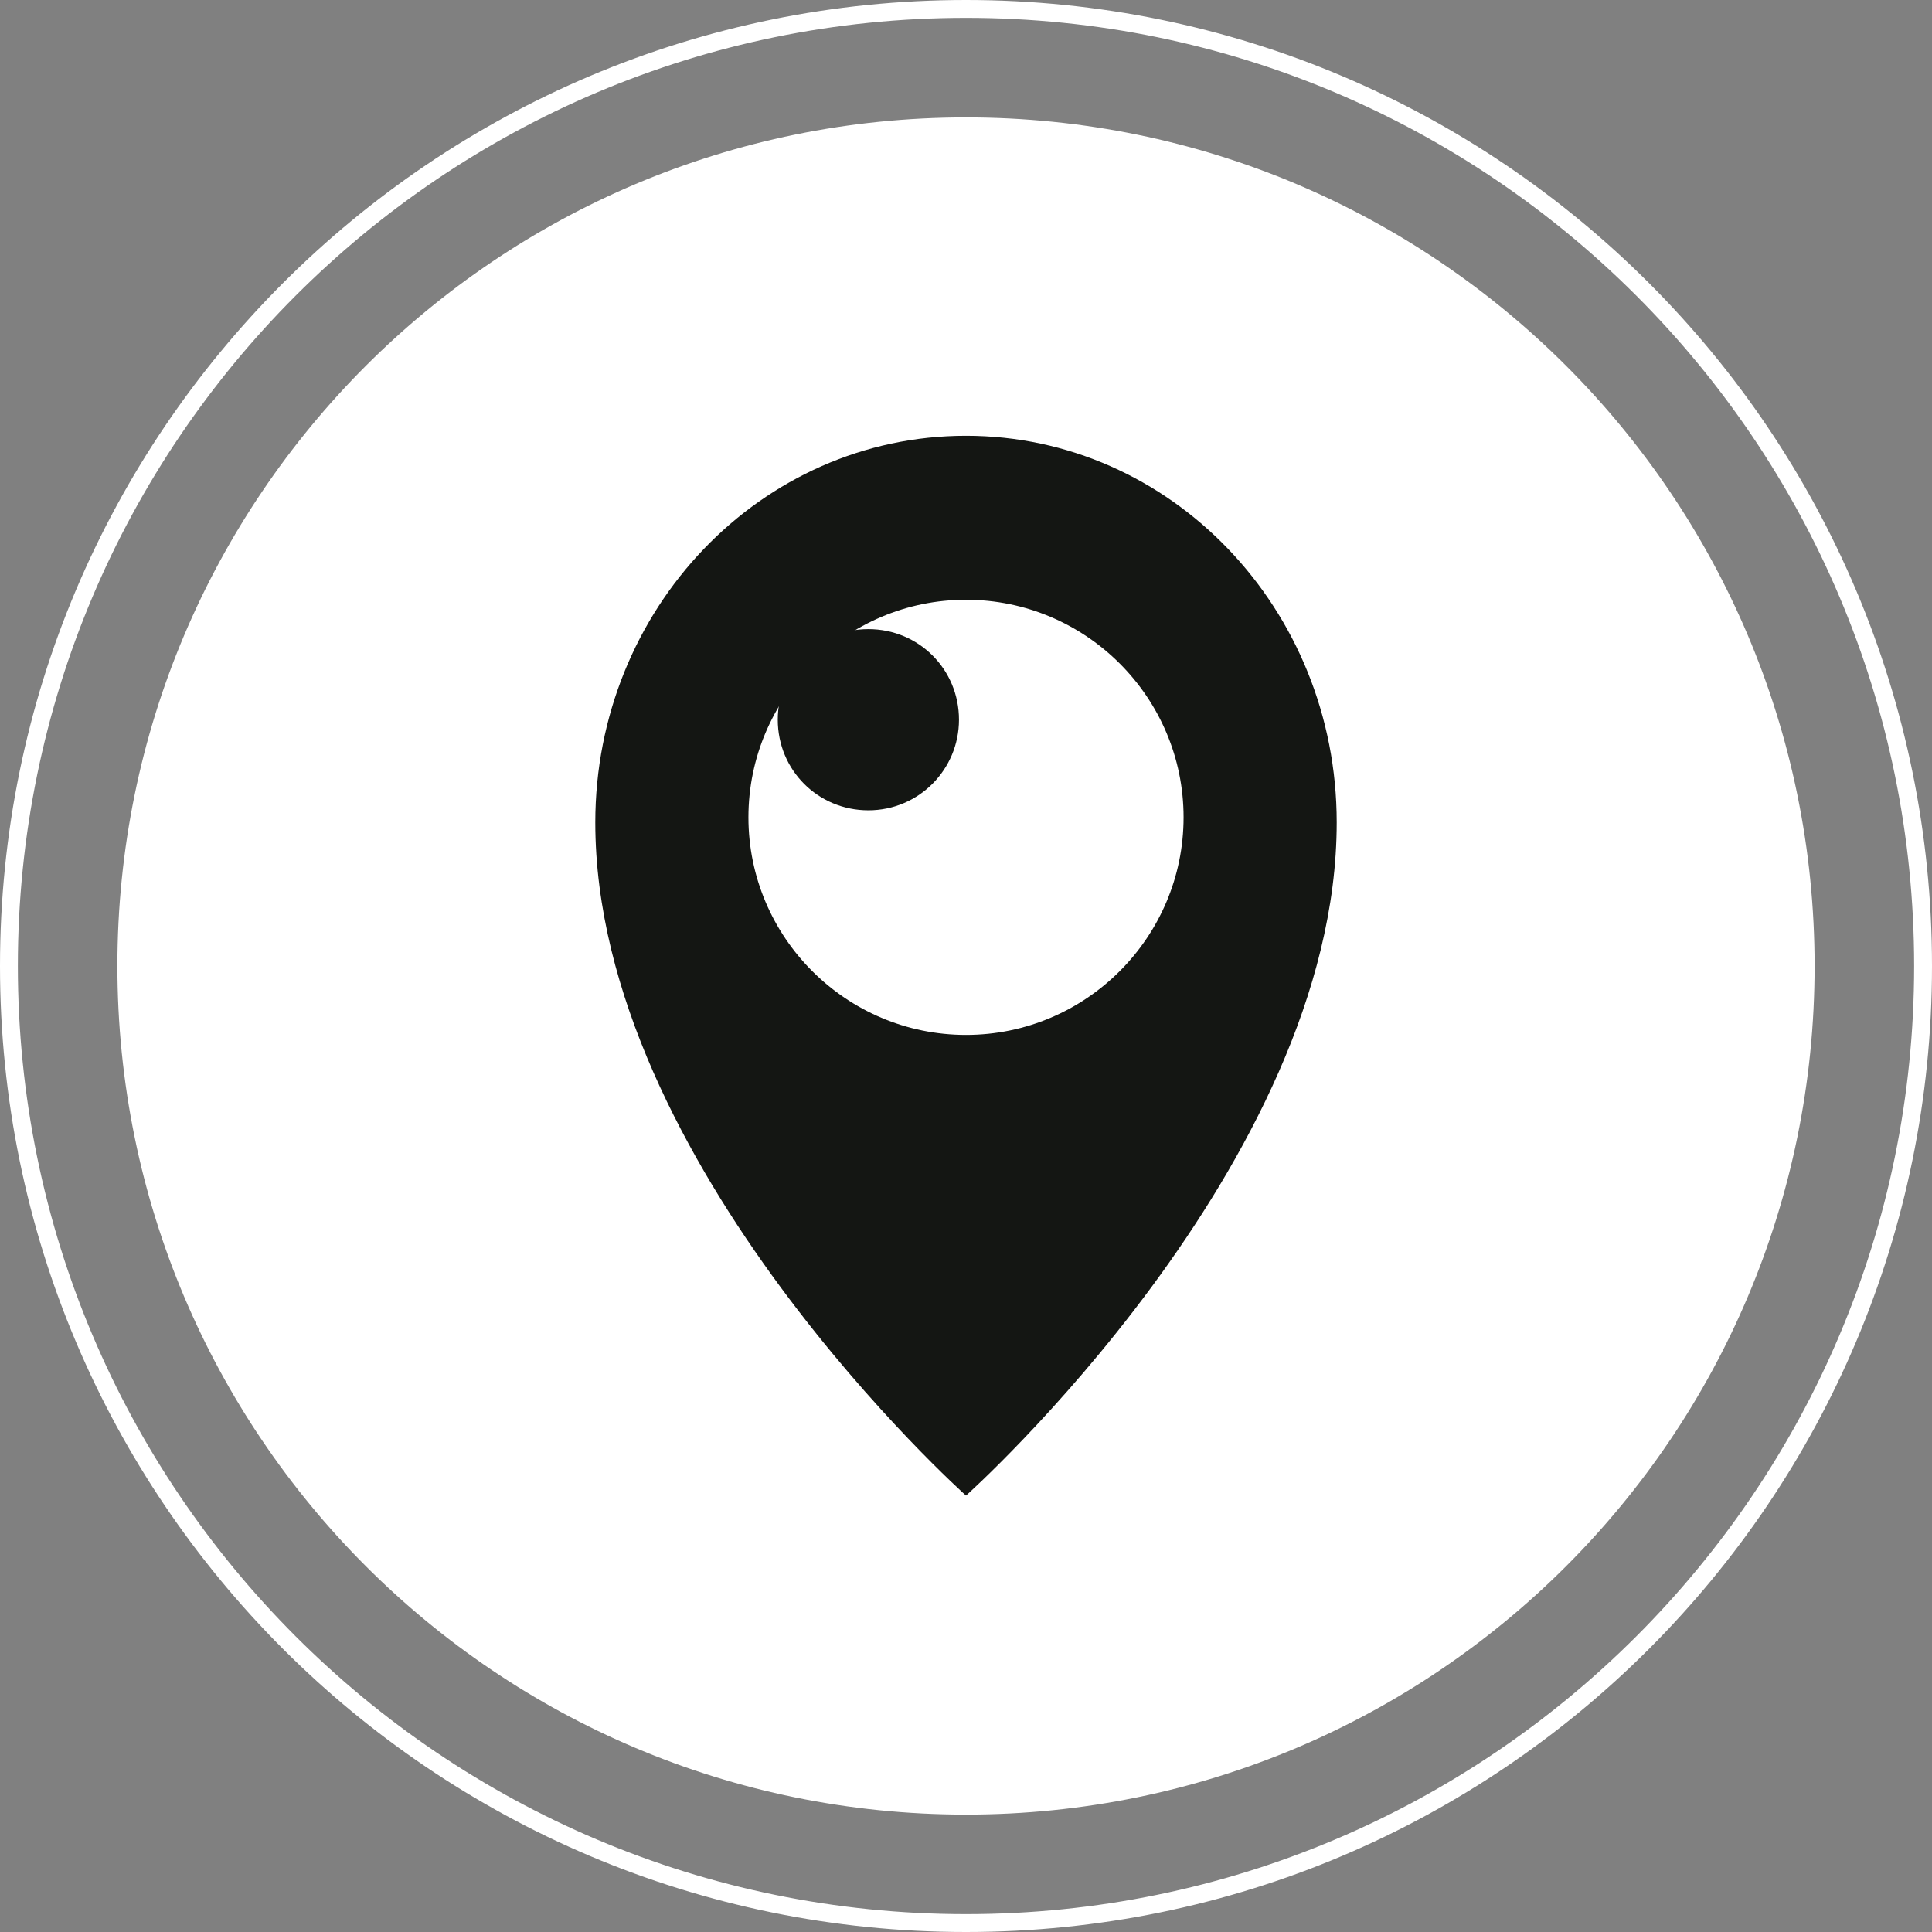 <?xml version="1.0" encoding="UTF-8"?>
<svg id="uuid-41bc17d9-0597-4e34-8f91-a284a1142364" data-name="Layer_1" xmlns="http://www.w3.org/2000/svg" viewBox="0 0 30.28 30.28">
  <rect x="0" y="0" width="30.28" height="30.28" fill="#808080" stroke="none"/>
  <defs>
    <style>
      .uuid-264d9464-d3be-48bf-8a6e-e754444d82e0 {
        fill: #fff;
      }

      .uuid-eeccc661-bf83-444f-9ff7-7615f10bd39c {
        fill: none;
        stroke: #fff;
        stroke-miterlimit: 10;
        stroke-width: .28px;
      }

      .uuid-c34765fc-2074-46b5-a940-641ee55f285f {
        fill: #141613;
      }
    </style>
  </defs>
  <g>
    <path class="uuid-264d9464-d3be-48bf-8a6e-e754444d82e0" d="M15.14,28.44h0c-7.35,0-13.3-5.95-13.3-13.3h0C1.84,7.79,7.79,1.84,15.14,1.84h0c7.35,0,13.3,5.95,13.3,13.3h0c0,7.35-5.95,13.3-13.3,13.3Z"/>
    <path class="uuid-eeccc661-bf83-444f-9ff7-7615f10bd39c" d="M15.14,30.14h0C6.86,30.14.14,23.42.14,15.14H.14C.14,6.86,6.86.14,15.14.14h0c8.28,0,15,6.72,15,15h0c0,8.28-6.72,15-15,15Z"/>
  </g>
  <g>
    <path class="uuid-c34765fc-2074-46b5-a940-641ee55f285f" d="M15.14,6.83c-3.21,0-5.81,2.71-5.81,6.06,0,5.36,5.81,10.55,5.81,10.55,0,0,5.81-5.19,5.81-10.55,0-3.35-2.6-6.06-5.81-6.06ZM15.14,16.22c-1.88,0-3.41-1.53-3.41-3.41s1.53-3.41,3.41-3.41,3.41,1.53,3.41,3.41-1.53,3.41-3.41,3.41Z"/>
    <path class="uuid-c34765fc-2074-46b5-a940-641ee55f285f" d="M15.03,11.28c0,.78-.63,1.42-1.42,1.42s-1.42-.63-1.42-1.42.63-1.42,1.42-1.42,1.42.63,1.42,1.42Z"/>
  </g>
</svg>